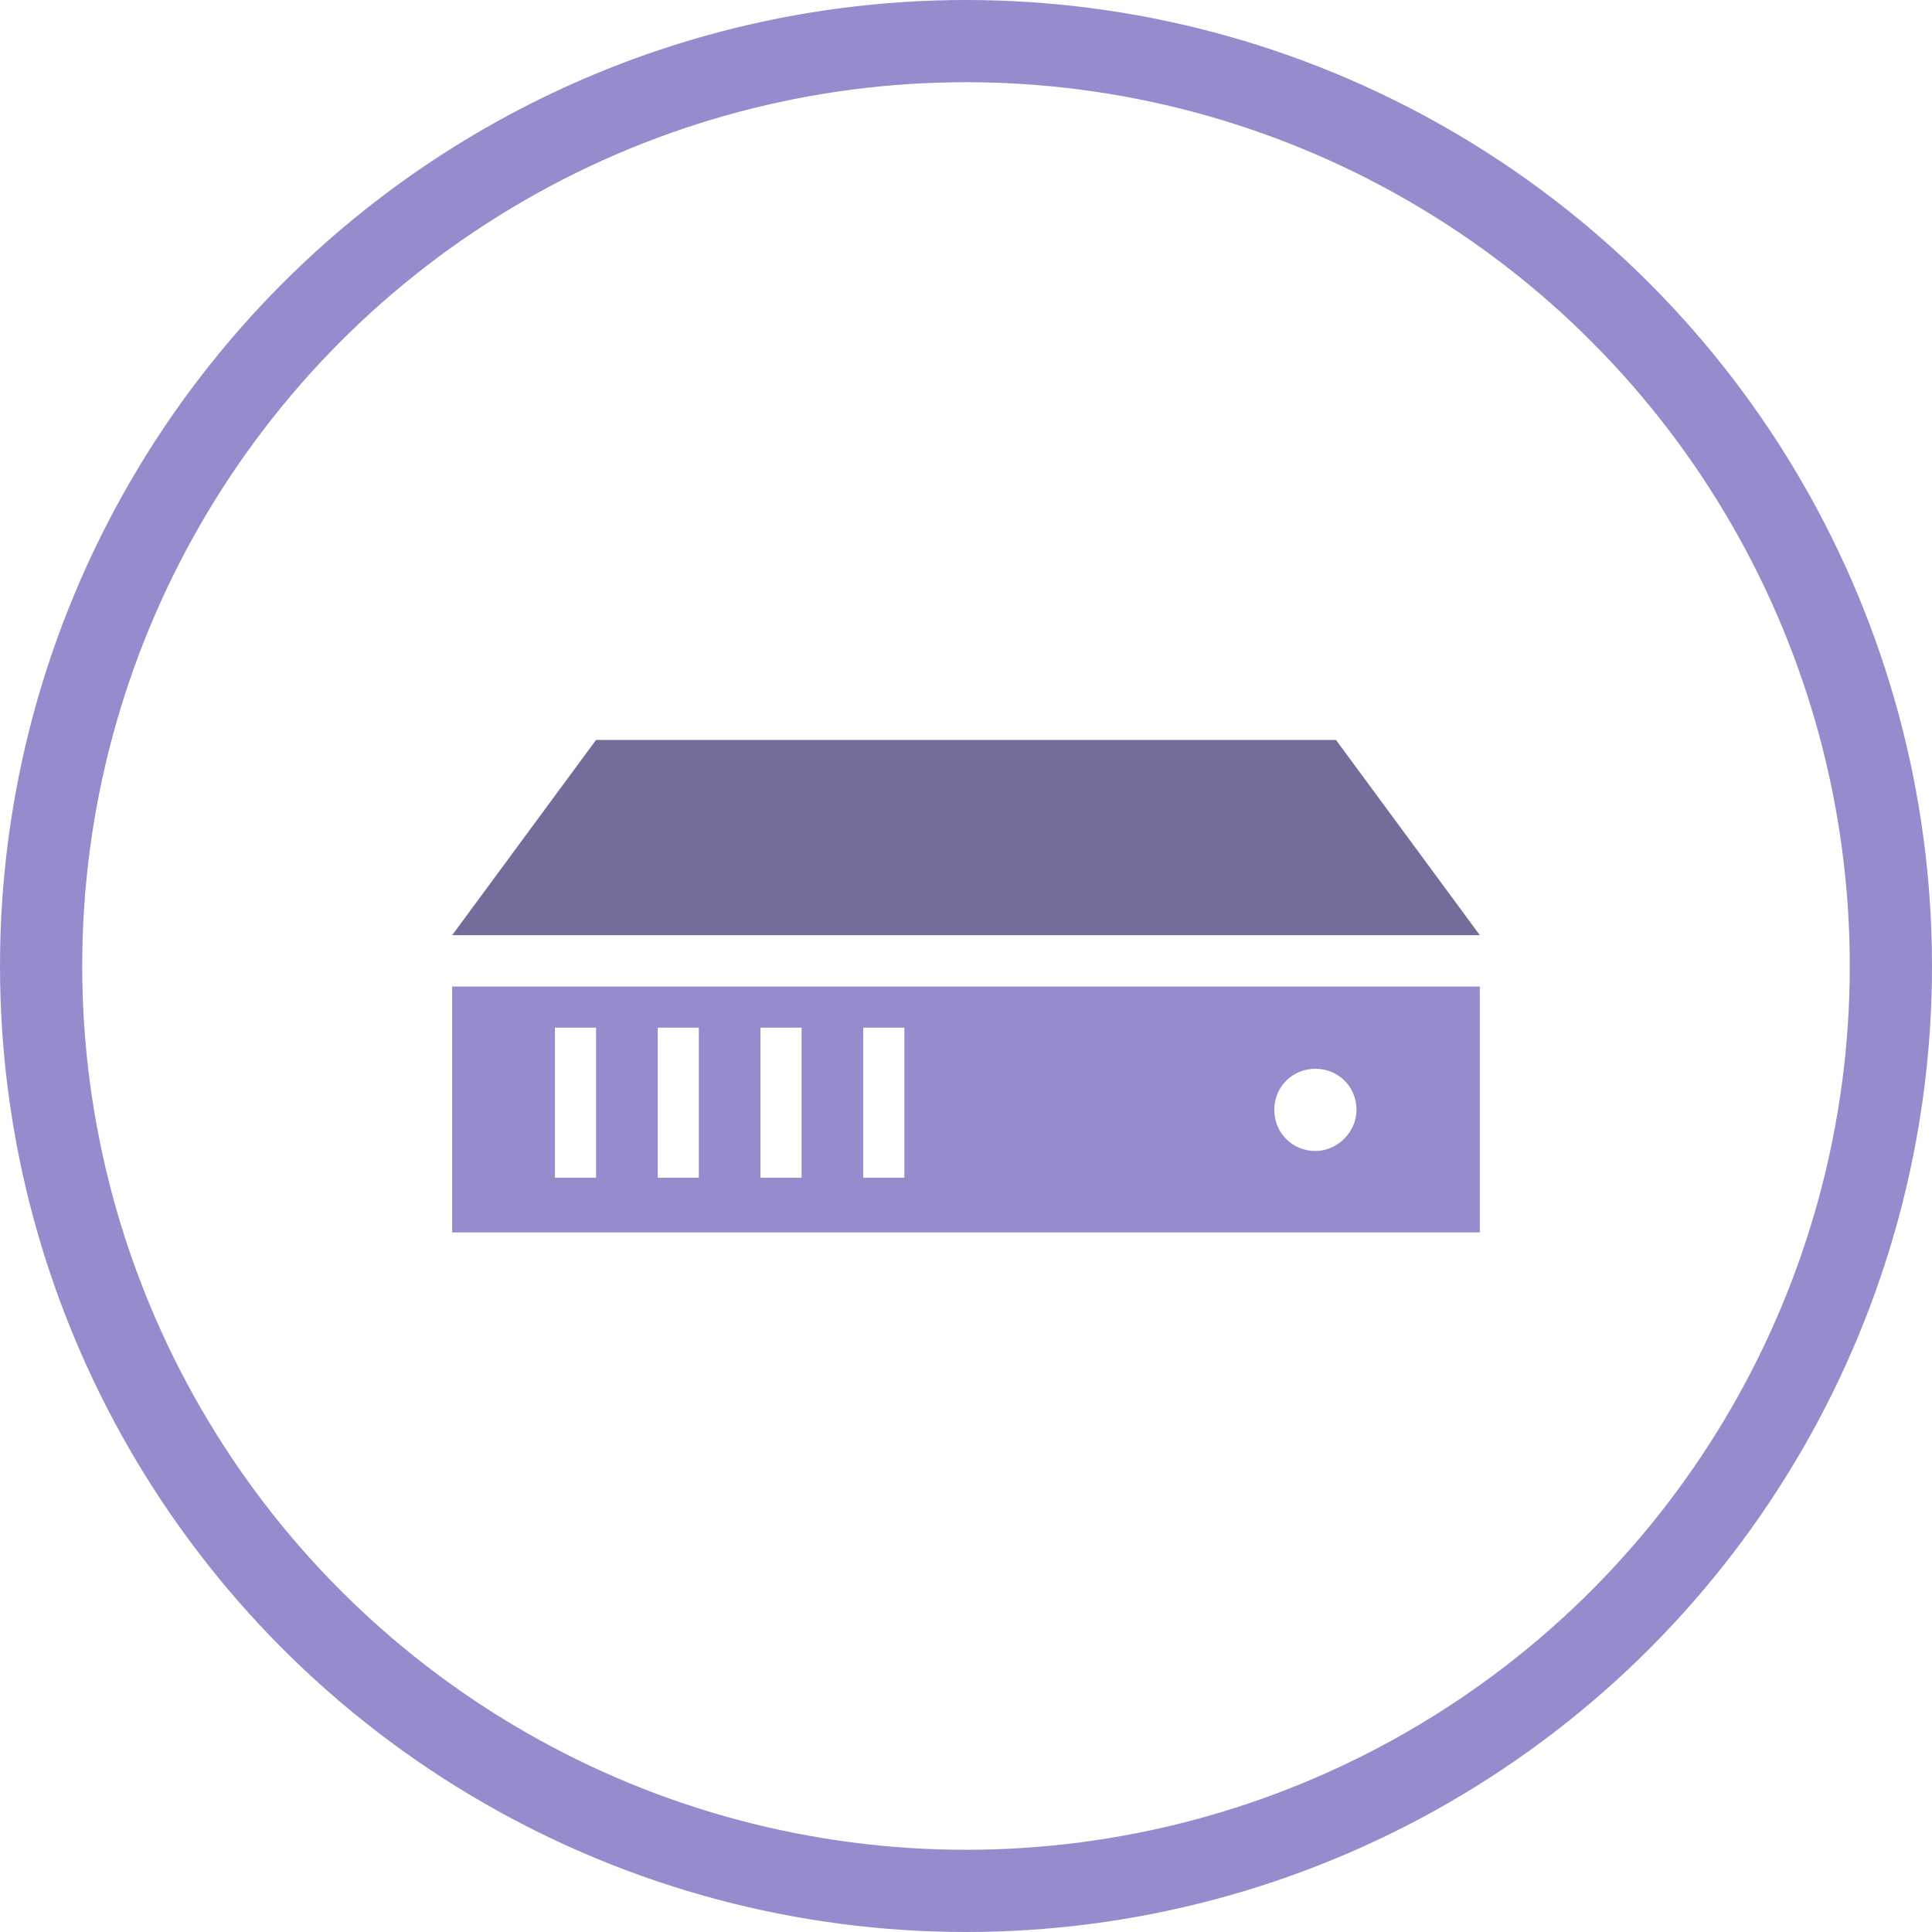 <?xml version="1.0" encoding="UTF-8"?>
<svg width="47px" height="47px" viewBox="0 0 47 47" version="1.1" xmlns="http://www.w3.org/2000/svg" xmlns:xlink="http://www.w3.org/1999/xlink">
    <!-- Generator: Sketch 45.2 (43514) - http://www.bohemiancoding.com/sketch -->
    <title>server  - purple</title>
    <desc>Created with Sketch.</desc>
    <defs></defs>
    <g id="Page-1" stroke="none" stroke-width="1" fill="none" fill-rule="evenodd">
        <g id="Artboard-Copy" transform="translate(-238, -65)">
            <g id="server----purple" transform="translate(239, 66)">
                <circle id="Oval" stroke="#968BCC" stroke-width="2" cx="22.5" cy="22.5" r="22.5"></circle>
                <g id="Group-3" transform="translate(10, 17)">
                    <g id="Group-4">
                        <path d="M10,7 L10,10.65 L11,10.65 L11,7 L10,7 Z M7.5,7 L7.5,10.65 L8.5,10.65 L8.5,7 L7.5,7 Z M5,7 L5,10.65 L6,10.65 L6,7 L5,7 Z M2.5,7 L2.5,10.65 L3.5,10.65 L3.5,7 L2.5,7 Z M0,6 L25,6 L25,11.981 L0,11.981 L0,6 Z M21,8 C20.45,8 20,8.429 20,9 C20,9.571 20.45,10 21,10 C21.55,10 22,9.524 22,9 C22,8.429 21.55,8 21,8 Z" id="Combined-Shape" fill="#968BCC"></path>
                        <polygon id="Shape" fill="#746C9B" fill-rule="nonzero" points="21.5 0 25 4.75 0 4.75 3.5 0"></polygon>
                    </g>
                </g>
            </g>
        </g>
    </g>
</svg>
